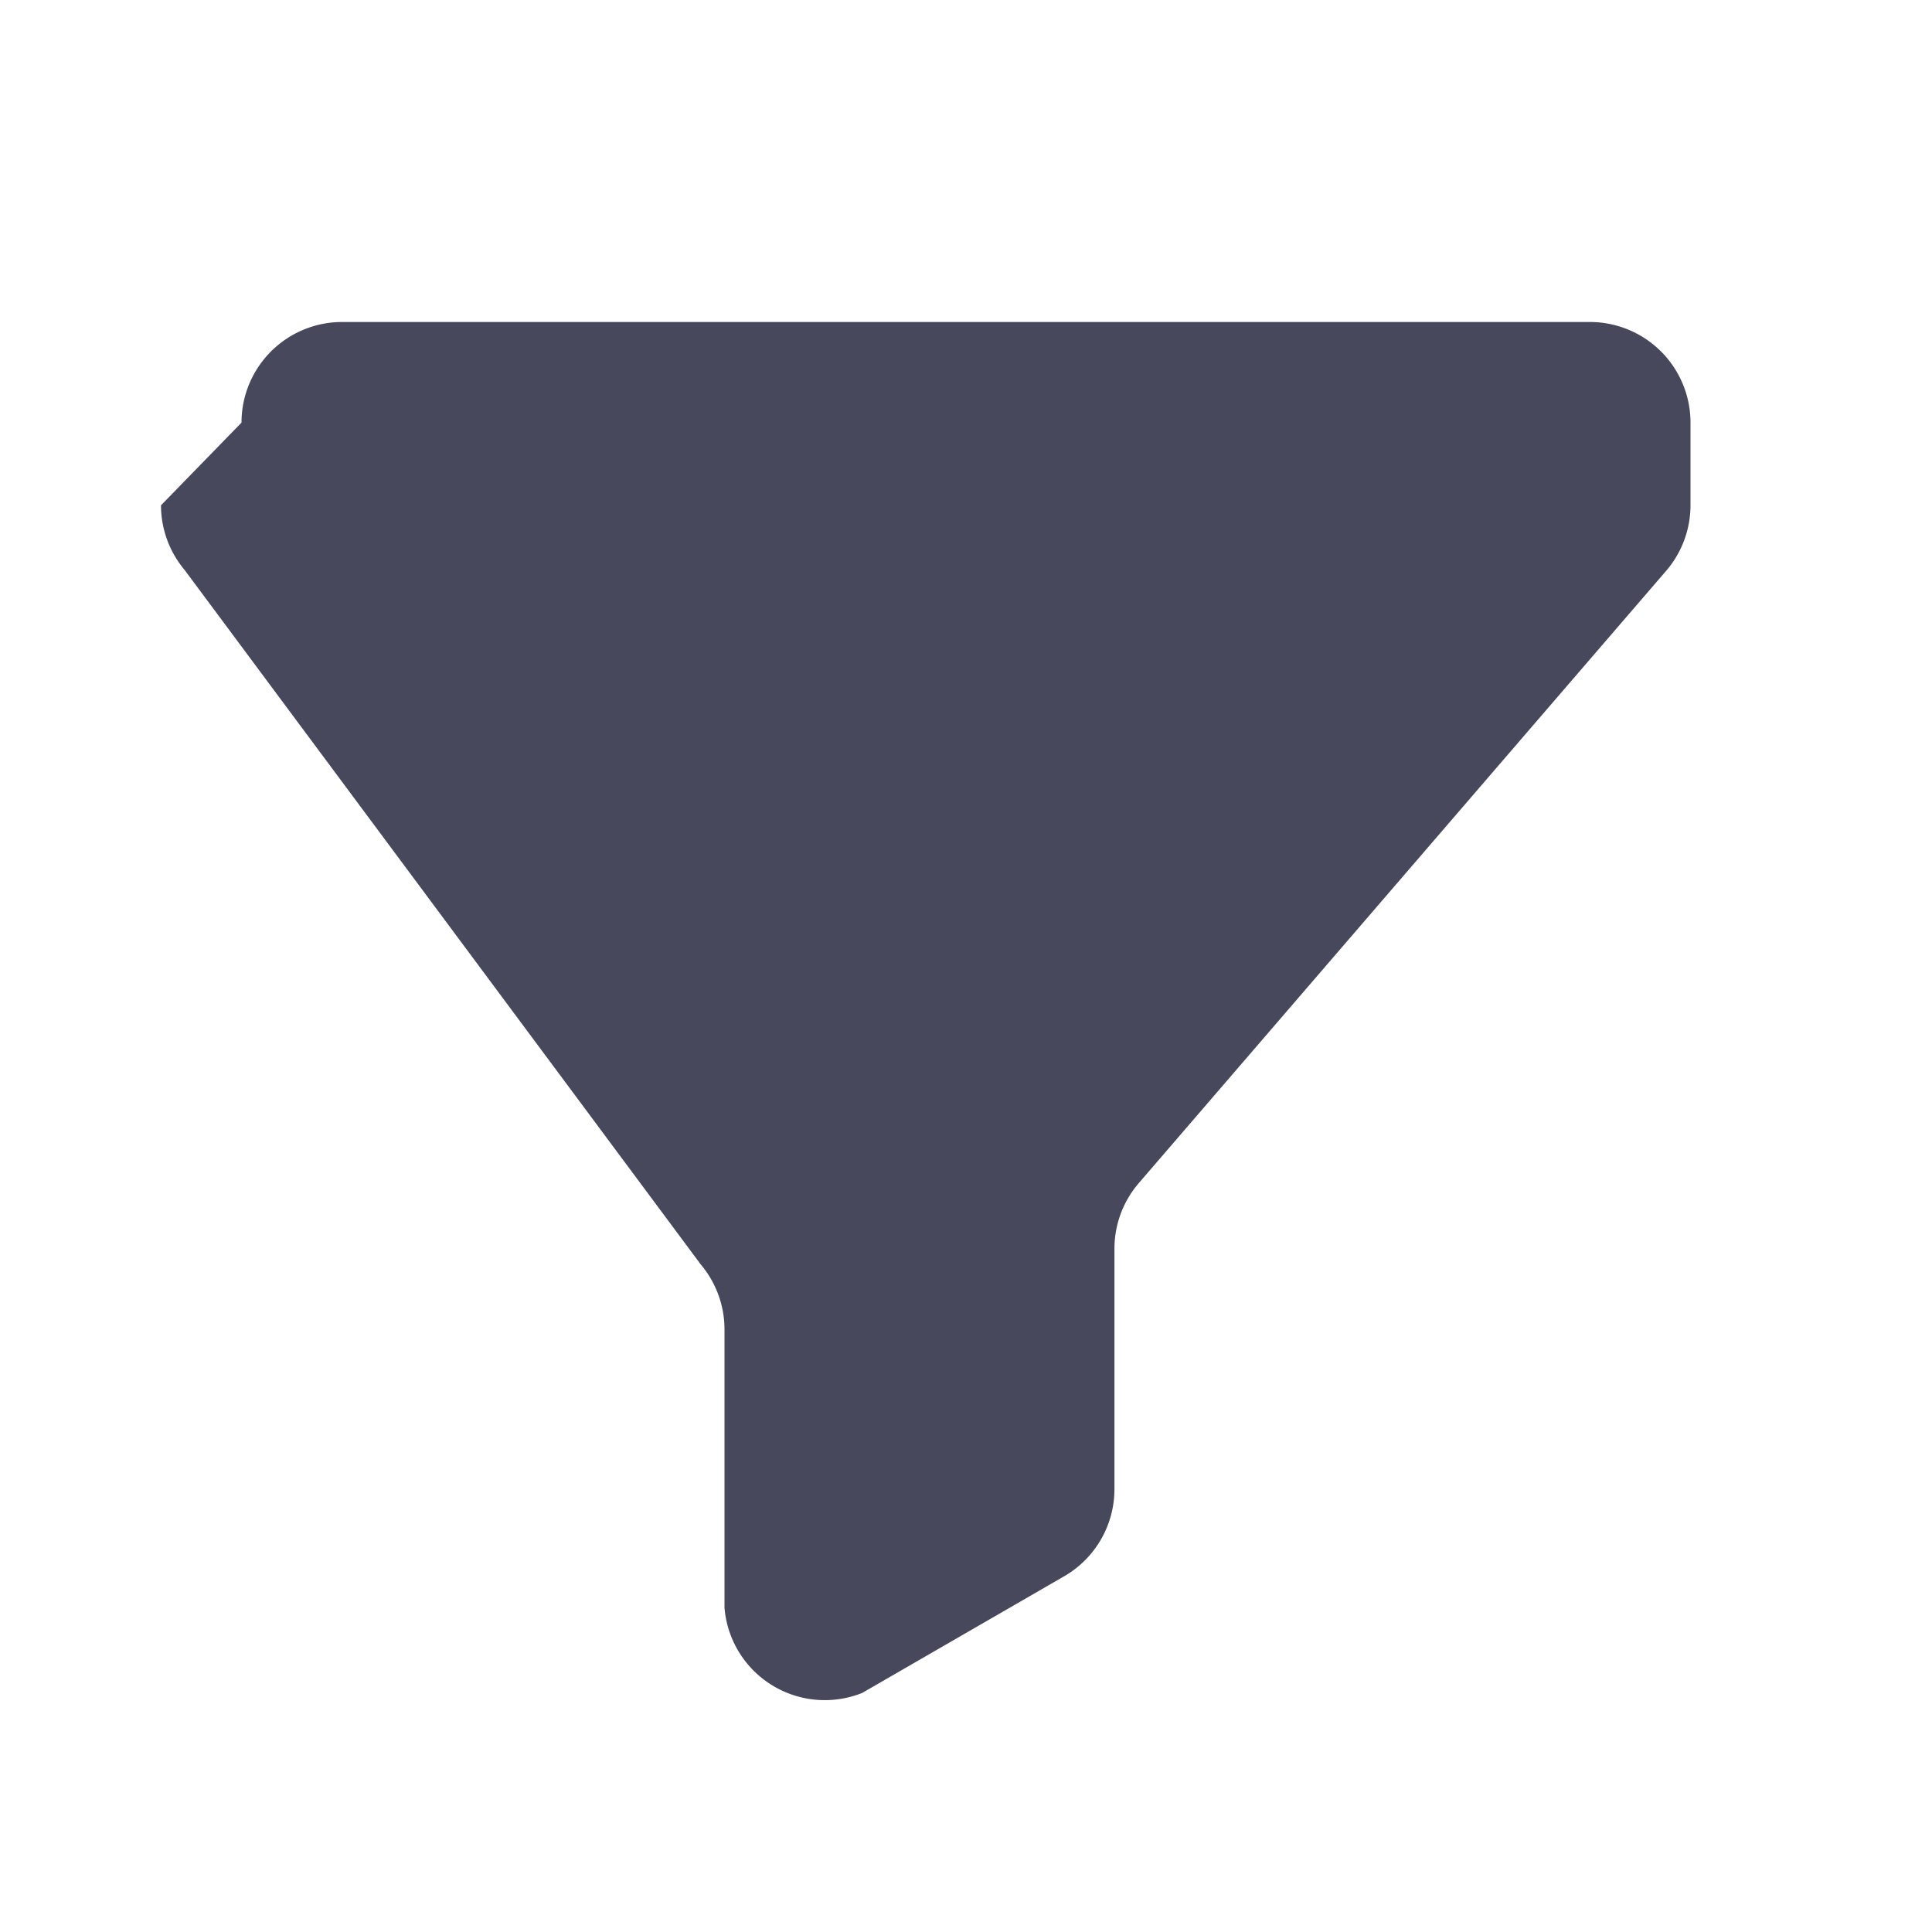 <svg xmlns="http://www.w3.org/2000/svg" viewBox="0 0 24 24" fill="none">
    <path d="M3 5.25A1.25 1.25 0 0 1 4.25 4h15.5A1.25 1.25 0 0 1 21 5.25v1.027a1.25 1.25 0 0 1-.293.803l-6.57 7.628a1.25 1.25 0 0 0-.293.803v2.989a1.25 1.25 0 0 1-.633 1.086l-2.5 1.444A1.25 1.25 0 0 1 9 19.973v-3.46a1.25 1.25 0 0 0-.293-.803L2.293 7.08A1.25 1.25 0 0 1 2 6.277z" fill="#47485B"/>
</svg>
